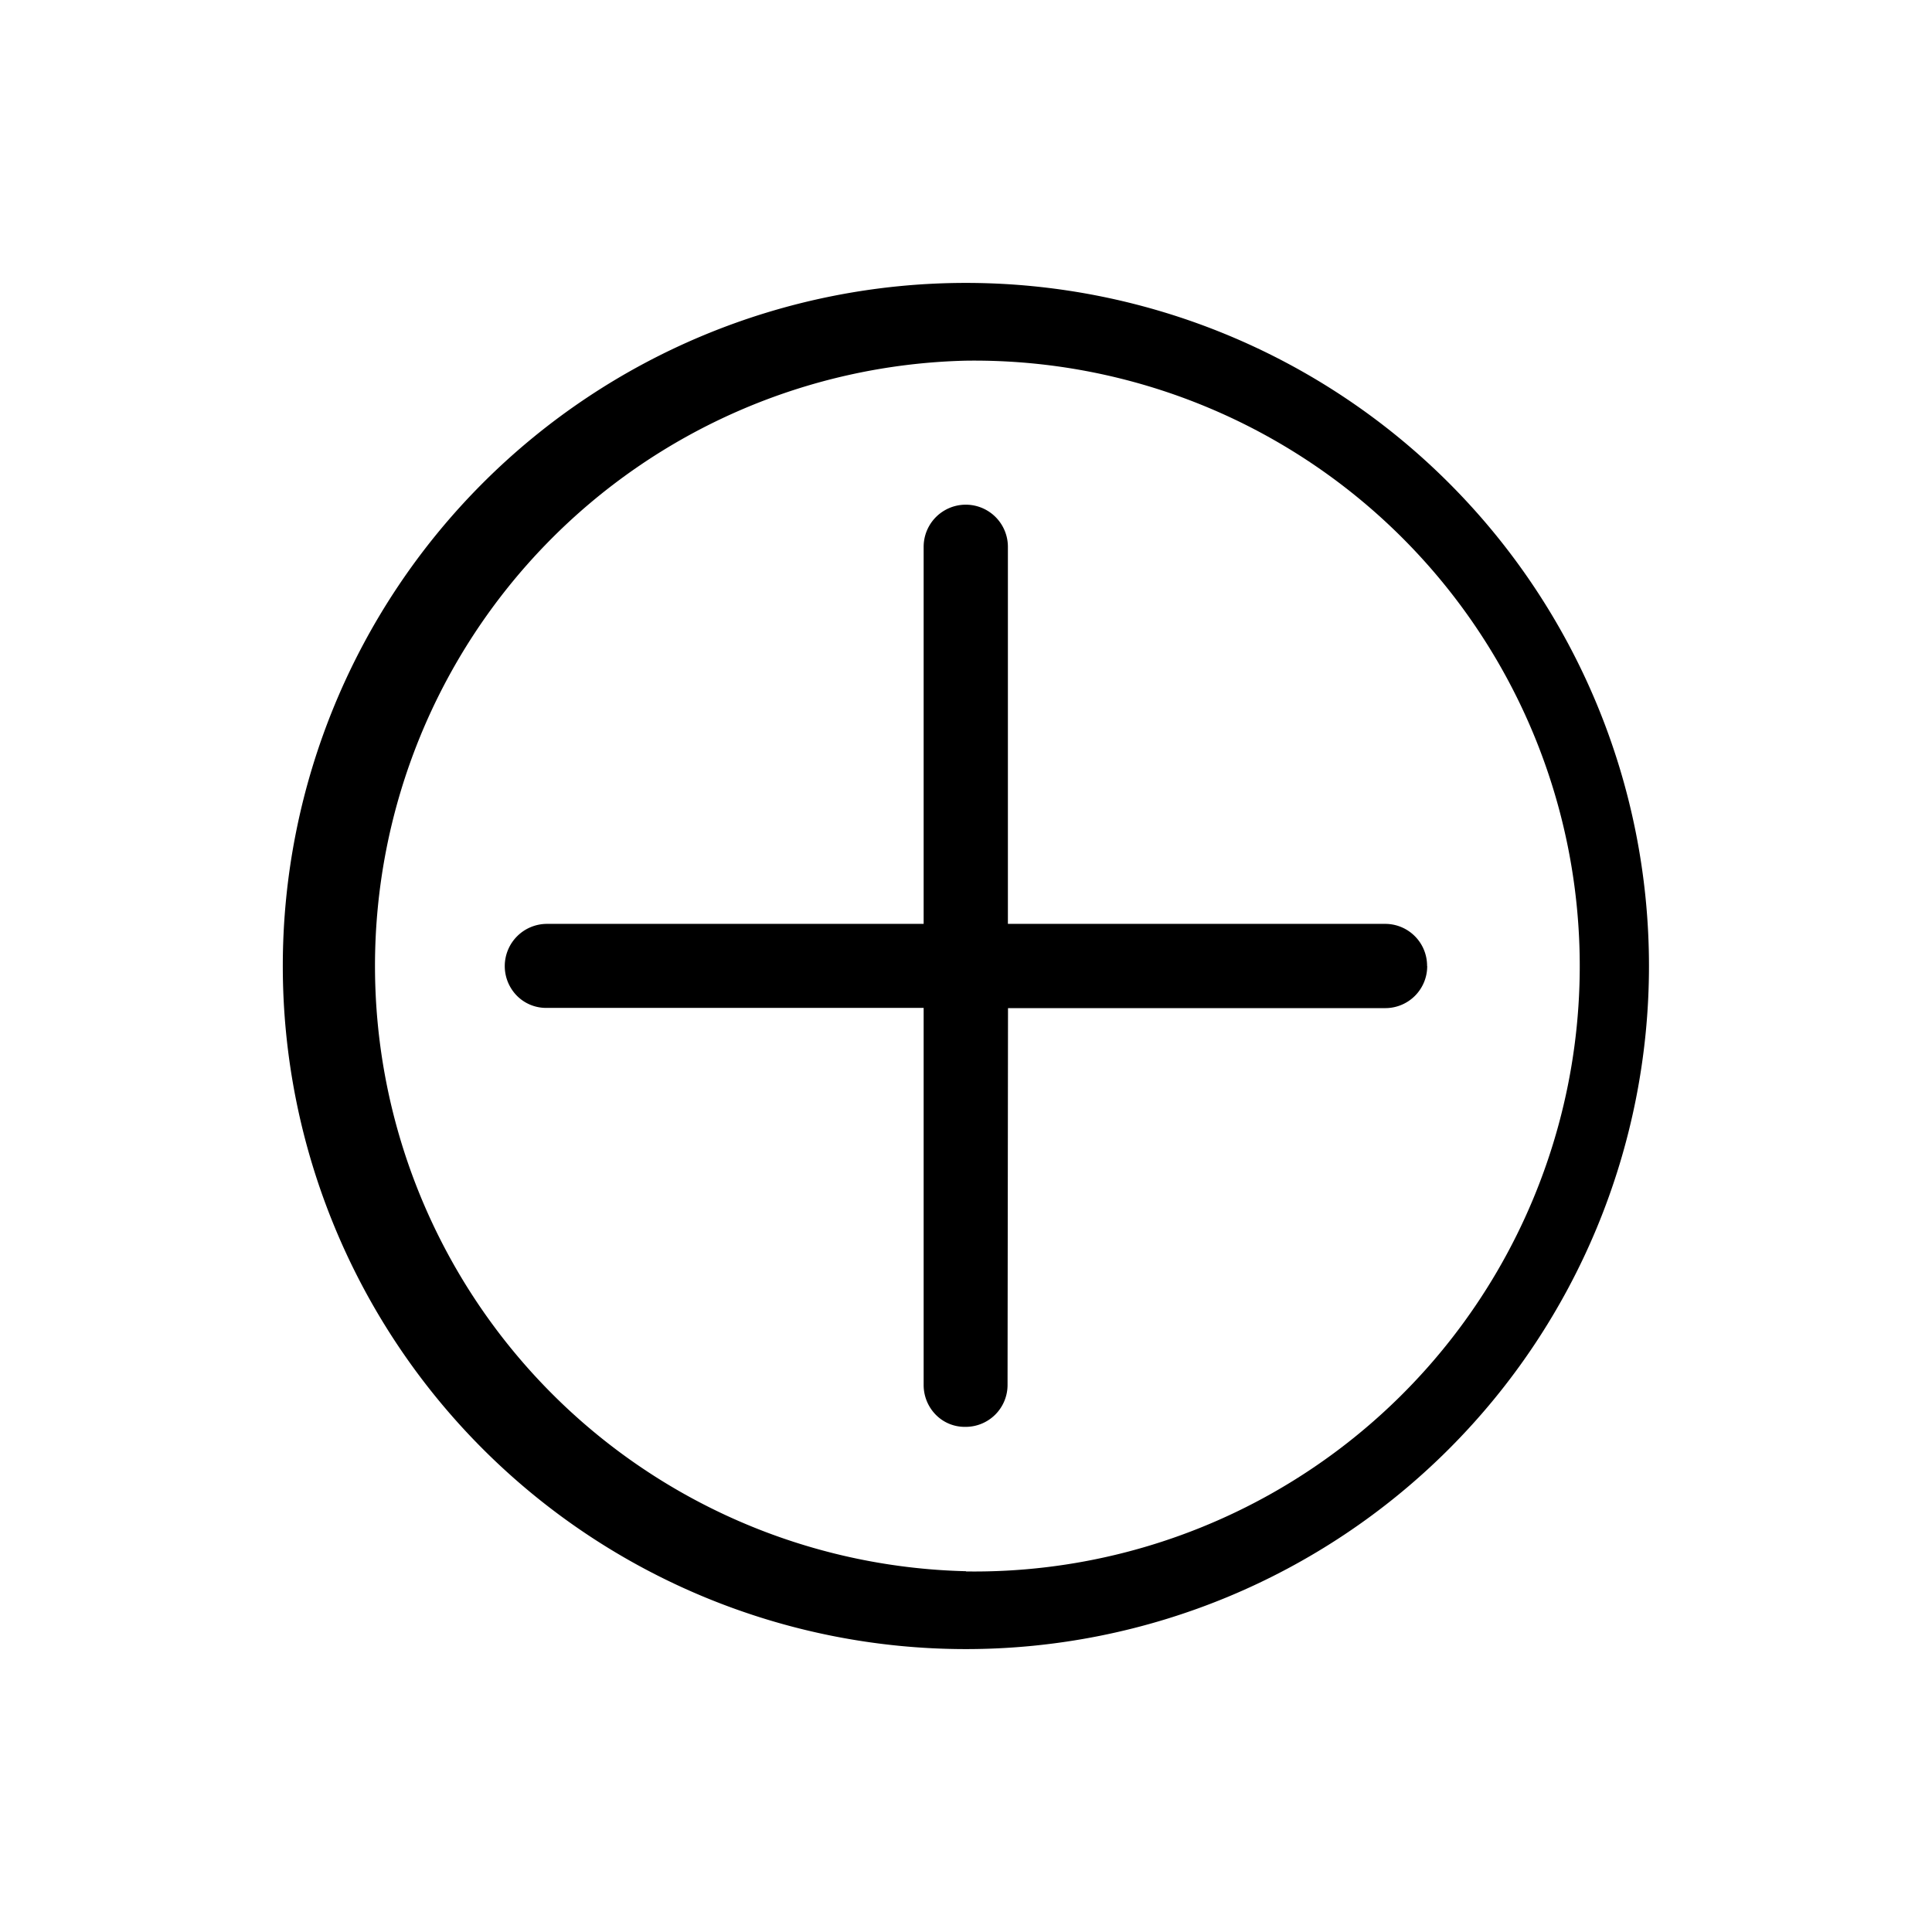 <svg xmlns="http://www.w3.org/2000/svg" width="16.97" height="16.971" viewBox="0 0 16.97 16.971">
    <g data-name="Group 6019">
        <path d="M14.484 8.485a6 6 0 1 0-12 0 6 6 0 1 0 12 0zm-5.998 5.316a5.318 5.318 0 0 1-.001-10.633 5.318 5.318 0 1 1 0 10.635z" data-name="Path 13464"/>
        <path d="M12.535 8.485a.368.368 0 0 0-.37-.37H8.853V4.803a.37.37 0 0 0-.74 0v3.312H4.803a.371.371 0 0 0-.263.631.36.36 0 0 0 .26.107h3.313v3.312a.372.372 0 0 0 .106.261.356.356 0 0 0 .261.107.368.368 0 0 0 .37-.37l.004-3.308h3.312a.368.368 0 0 0 .37-.37z" data-name="Path 13465"/>
    </g>
</svg>
